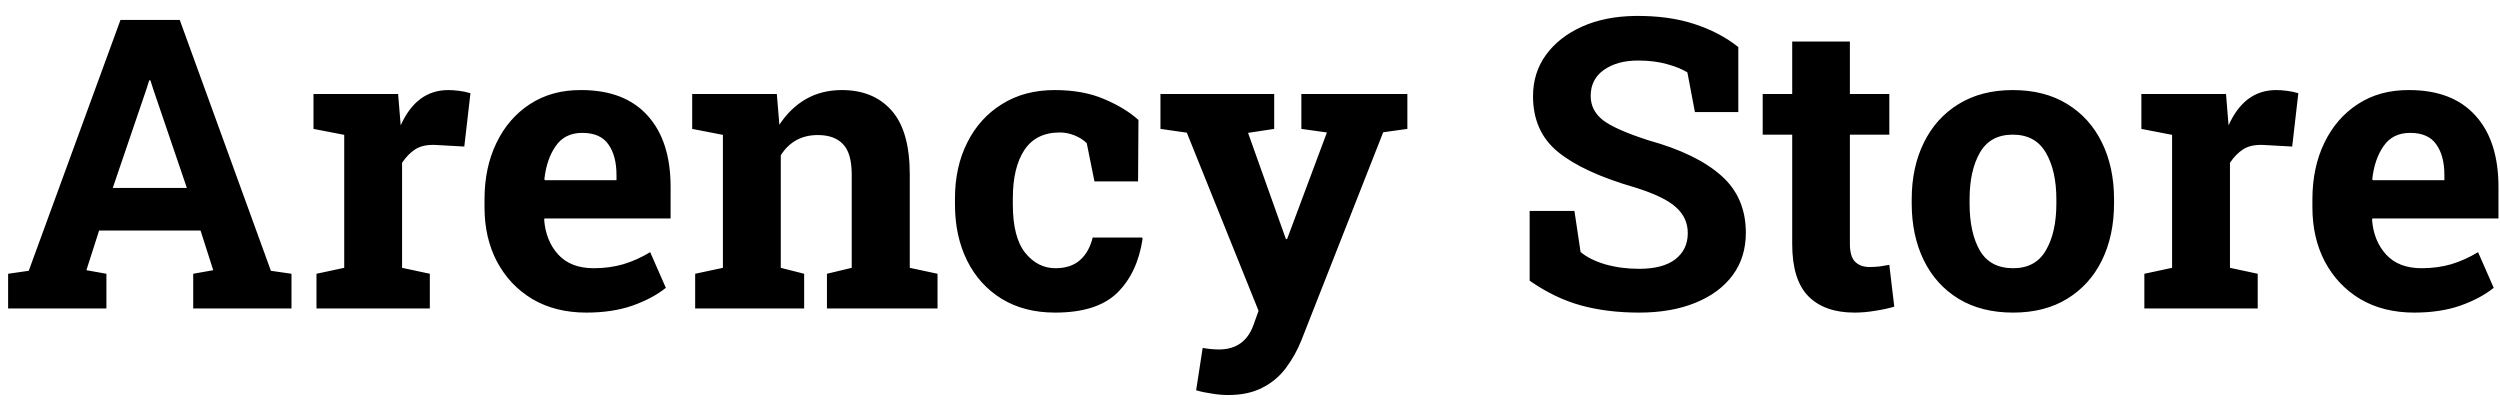<svg width="154" height="25" viewBox="0 0 154 25" fill="none" xmlns="http://www.w3.org/2000/svg">
<path d="M0.5 19V16.864L1.77 16.681L7.422 1.227H11.072L16.687 16.681L17.956 16.864V19H11.902V16.864L13.135 16.644L12.354 14.203H6.104L5.322 16.644L6.555 16.864V19H0.5ZM6.946 11.578H11.511L9.436 5.487L9.265 4.95H9.192L9.009 5.523L6.946 11.578ZM19.495 19V16.864L21.204 16.498V8.307L19.311 7.94V5.792H24.524L24.658 7.428L24.683 7.721C25.334 6.272 26.31 5.548 27.612 5.548C27.824 5.548 28.052 5.564 28.296 5.597C28.548 5.629 28.776 5.678 28.98 5.743L28.601 9.027L26.831 8.929C26.326 8.905 25.916 8.99 25.598 9.186C25.289 9.381 25.012 9.662 24.768 10.028V16.498L26.477 16.864V19H19.495ZM36.121 19.256C34.851 19.256 33.744 18.98 32.8 18.426C31.864 17.865 31.136 17.096 30.615 16.119C30.102 15.143 29.846 14.028 29.846 12.774V12.286C29.846 10.976 30.09 9.816 30.579 8.807C31.067 7.79 31.755 6.992 32.642 6.415C33.537 5.829 34.591 5.54 35.803 5.548C37.585 5.548 38.949 6.073 39.893 7.123C40.837 8.164 41.309 9.629 41.309 11.517V13.458H33.545L33.52 13.531C33.586 14.402 33.874 15.118 34.387 15.68C34.9 16.241 35.628 16.522 36.572 16.522C37.223 16.522 37.83 16.441 38.391 16.278C38.961 16.107 39.514 15.859 40.051 15.533L41.016 17.73C40.47 18.17 39.783 18.536 38.953 18.829C38.131 19.114 37.187 19.256 36.121 19.256ZM33.569 11.102H37.976V10.785C37.976 9.987 37.809 9.356 37.476 8.893C37.15 8.421 36.613 8.185 35.864 8.185C35.148 8.185 34.603 8.457 34.228 9.002C33.854 9.54 33.622 10.219 33.533 11.041L33.569 11.102ZM42.822 19V16.864L44.531 16.498V8.307L42.639 7.94V5.792H47.852L48.01 7.684C48.45 7.009 48.991 6.484 49.634 6.109C50.285 5.735 51.025 5.548 51.855 5.548C53.158 5.548 54.179 5.967 54.919 6.805C55.668 7.643 56.042 8.958 56.042 10.748V16.498L57.752 16.864V19H50.94V16.864L52.466 16.498V10.76C52.466 9.873 52.287 9.247 51.929 8.88C51.579 8.506 51.062 8.319 50.378 8.319C49.386 8.319 48.625 8.734 48.096 9.564V16.498L49.536 16.864V19H42.822ZM64.99 19.256C63.721 19.256 62.622 18.971 61.694 18.402C60.775 17.832 60.067 17.047 59.57 16.046C59.074 15.045 58.826 13.893 58.826 12.591V12.225C58.826 10.931 59.078 9.784 59.583 8.783C60.087 7.774 60.799 6.984 61.719 6.415C62.638 5.837 63.721 5.548 64.966 5.548C66.146 5.548 67.167 5.735 68.03 6.109C68.892 6.476 69.592 6.903 70.129 7.391L70.105 11.175H67.419L66.943 8.819C66.748 8.624 66.5 8.465 66.199 8.343C65.898 8.221 65.592 8.16 65.283 8.16C64.307 8.16 63.578 8.522 63.098 9.247C62.626 9.963 62.39 10.956 62.39 12.225V12.591C62.39 13.95 62.647 14.947 63.159 15.582C63.672 16.209 64.29 16.522 65.015 16.522C65.641 16.522 66.142 16.359 66.516 16.034C66.899 15.7 67.163 15.232 67.31 14.63H70.349L70.386 14.703C70.174 16.111 69.653 17.222 68.823 18.036C67.993 18.849 66.716 19.256 64.99 19.256ZM75.647 24.334C75.346 24.334 75.02 24.306 74.67 24.249C74.32 24.2 73.991 24.131 73.682 24.041L74.085 21.429C74.239 21.462 74.41 21.486 74.597 21.502C74.784 21.519 74.947 21.527 75.085 21.527C76.16 21.527 76.876 21.006 77.234 19.964L77.527 19.146L73.108 8.172L71.484 7.94V5.792H78.491V7.94L76.88 8.185L78.955 14.007L79.211 14.727H79.285L81.738 8.16L80.164 7.94V5.792H86.694V7.94L85.205 8.148L80.164 20.965C79.919 21.576 79.606 22.137 79.224 22.65C78.849 23.163 78.369 23.57 77.783 23.871C77.205 24.18 76.493 24.334 75.647 24.334ZM100.977 19.256C99.666 19.256 98.474 19.11 97.4 18.817C96.326 18.524 95.268 18.015 94.226 17.291V12.994H96.985L97.363 15.521C97.721 15.83 98.222 16.082 98.865 16.278C99.516 16.465 100.22 16.559 100.977 16.559C101.945 16.559 102.686 16.363 103.198 15.973C103.711 15.574 103.967 15.037 103.967 14.361C103.967 13.727 103.723 13.194 103.235 12.762C102.755 12.323 101.908 11.916 100.696 11.541C98.588 10.931 97.017 10.207 95.984 9.369C94.95 8.53 94.434 7.383 94.434 5.926C94.434 4.966 94.698 4.12 95.227 3.387C95.764 2.647 96.505 2.065 97.449 1.642C98.393 1.218 99.483 0.999 100.72 0.982C102.087 0.966 103.296 1.129 104.346 1.471C105.404 1.812 106.315 2.289 107.08 2.899V6.903H104.407L103.943 4.461C103.634 4.266 103.215 4.095 102.686 3.949C102.165 3.802 101.571 3.729 100.903 3.729C100.049 3.729 99.349 3.92 98.804 4.303C98.258 4.685 97.986 5.222 97.986 5.914C97.986 6.508 98.238 7.005 98.743 7.403C99.255 7.794 100.195 8.209 101.562 8.648C103.524 9.194 105.009 9.914 106.018 10.809C107.035 11.704 107.544 12.88 107.544 14.337C107.544 15.354 107.271 16.229 106.726 16.961C106.181 17.694 105.412 18.259 104.419 18.658C103.434 19.057 102.287 19.256 100.977 19.256ZM114.233 19.256C113.005 19.256 112.056 18.919 111.389 18.243C110.73 17.568 110.4 16.498 110.4 15.033V8.294H108.582V5.792H110.4V2.557H113.953V5.792H116.382V8.294H113.953V15.021C113.953 15.533 114.058 15.899 114.27 16.119C114.49 16.339 114.787 16.449 115.161 16.449C115.356 16.449 115.568 16.436 115.796 16.412C116.024 16.38 116.219 16.347 116.382 16.314L116.687 18.89C116.329 18.996 115.934 19.081 115.503 19.146C115.072 19.22 114.648 19.256 114.233 19.256ZM124.011 19.256C122.701 19.256 121.578 18.971 120.642 18.402C119.714 17.832 119.002 17.043 118.506 16.034C118.009 15.016 117.761 13.849 117.761 12.53V12.274C117.761 10.964 118.009 9.804 118.506 8.795C119.002 7.778 119.714 6.984 120.642 6.415C121.578 5.837 122.693 5.548 123.987 5.548C125.289 5.548 126.404 5.833 127.332 6.402C128.267 6.972 128.984 7.765 129.48 8.783C129.976 9.792 130.225 10.956 130.225 12.274V12.53C130.225 13.849 129.976 15.016 129.48 16.034C128.984 17.043 128.271 17.832 127.344 18.402C126.416 18.971 125.305 19.256 124.011 19.256ZM124.011 16.522C124.931 16.522 125.602 16.156 126.025 15.423C126.457 14.691 126.672 13.727 126.672 12.53V12.274C126.672 11.102 126.457 10.146 126.025 9.405C125.594 8.665 124.915 8.294 123.987 8.294C123.059 8.294 122.384 8.665 121.96 9.405C121.537 10.146 121.326 11.102 121.326 12.274V12.53C121.326 13.735 121.537 14.703 121.96 15.435C122.384 16.16 123.067 16.522 124.011 16.522ZM132.092 19V16.864L133.801 16.498V8.307L131.909 7.94V5.792H137.122L137.256 7.428L137.28 7.721C137.931 6.272 138.908 5.548 140.21 5.548C140.422 5.548 140.649 5.564 140.894 5.597C141.146 5.629 141.374 5.678 141.577 5.743L141.199 9.027L139.429 8.929C138.924 8.905 138.513 8.99 138.196 9.186C137.887 9.381 137.61 9.662 137.366 10.028V16.498L139.075 16.864V19H132.092ZM148.718 19.256C147.449 19.256 146.342 18.98 145.398 18.426C144.462 17.865 143.734 17.096 143.213 16.119C142.7 15.143 142.444 14.028 142.444 12.774V12.286C142.444 10.976 142.688 9.816 143.176 8.807C143.665 7.79 144.352 6.992 145.239 6.415C146.134 5.829 147.188 5.54 148.401 5.548C150.183 5.548 151.546 6.073 152.49 7.123C153.434 8.164 153.906 9.629 153.906 11.517V13.458H146.143L146.118 13.531C146.183 14.402 146.472 15.118 146.985 15.68C147.498 16.241 148.226 16.522 149.17 16.522C149.821 16.522 150.427 16.441 150.989 16.278C151.558 16.107 152.112 15.859 152.649 15.533L153.613 17.73C153.068 18.17 152.38 18.536 151.55 18.829C150.728 19.114 149.784 19.256 148.718 19.256ZM146.167 11.102H150.574V10.785C150.574 9.987 150.407 9.356 150.073 8.893C149.748 8.421 149.211 8.185 148.462 8.185C147.746 8.185 147.201 8.457 146.826 9.002C146.452 9.54 146.22 10.219 146.13 11.041L146.167 11.102Z" fill="black"/>
</svg>

